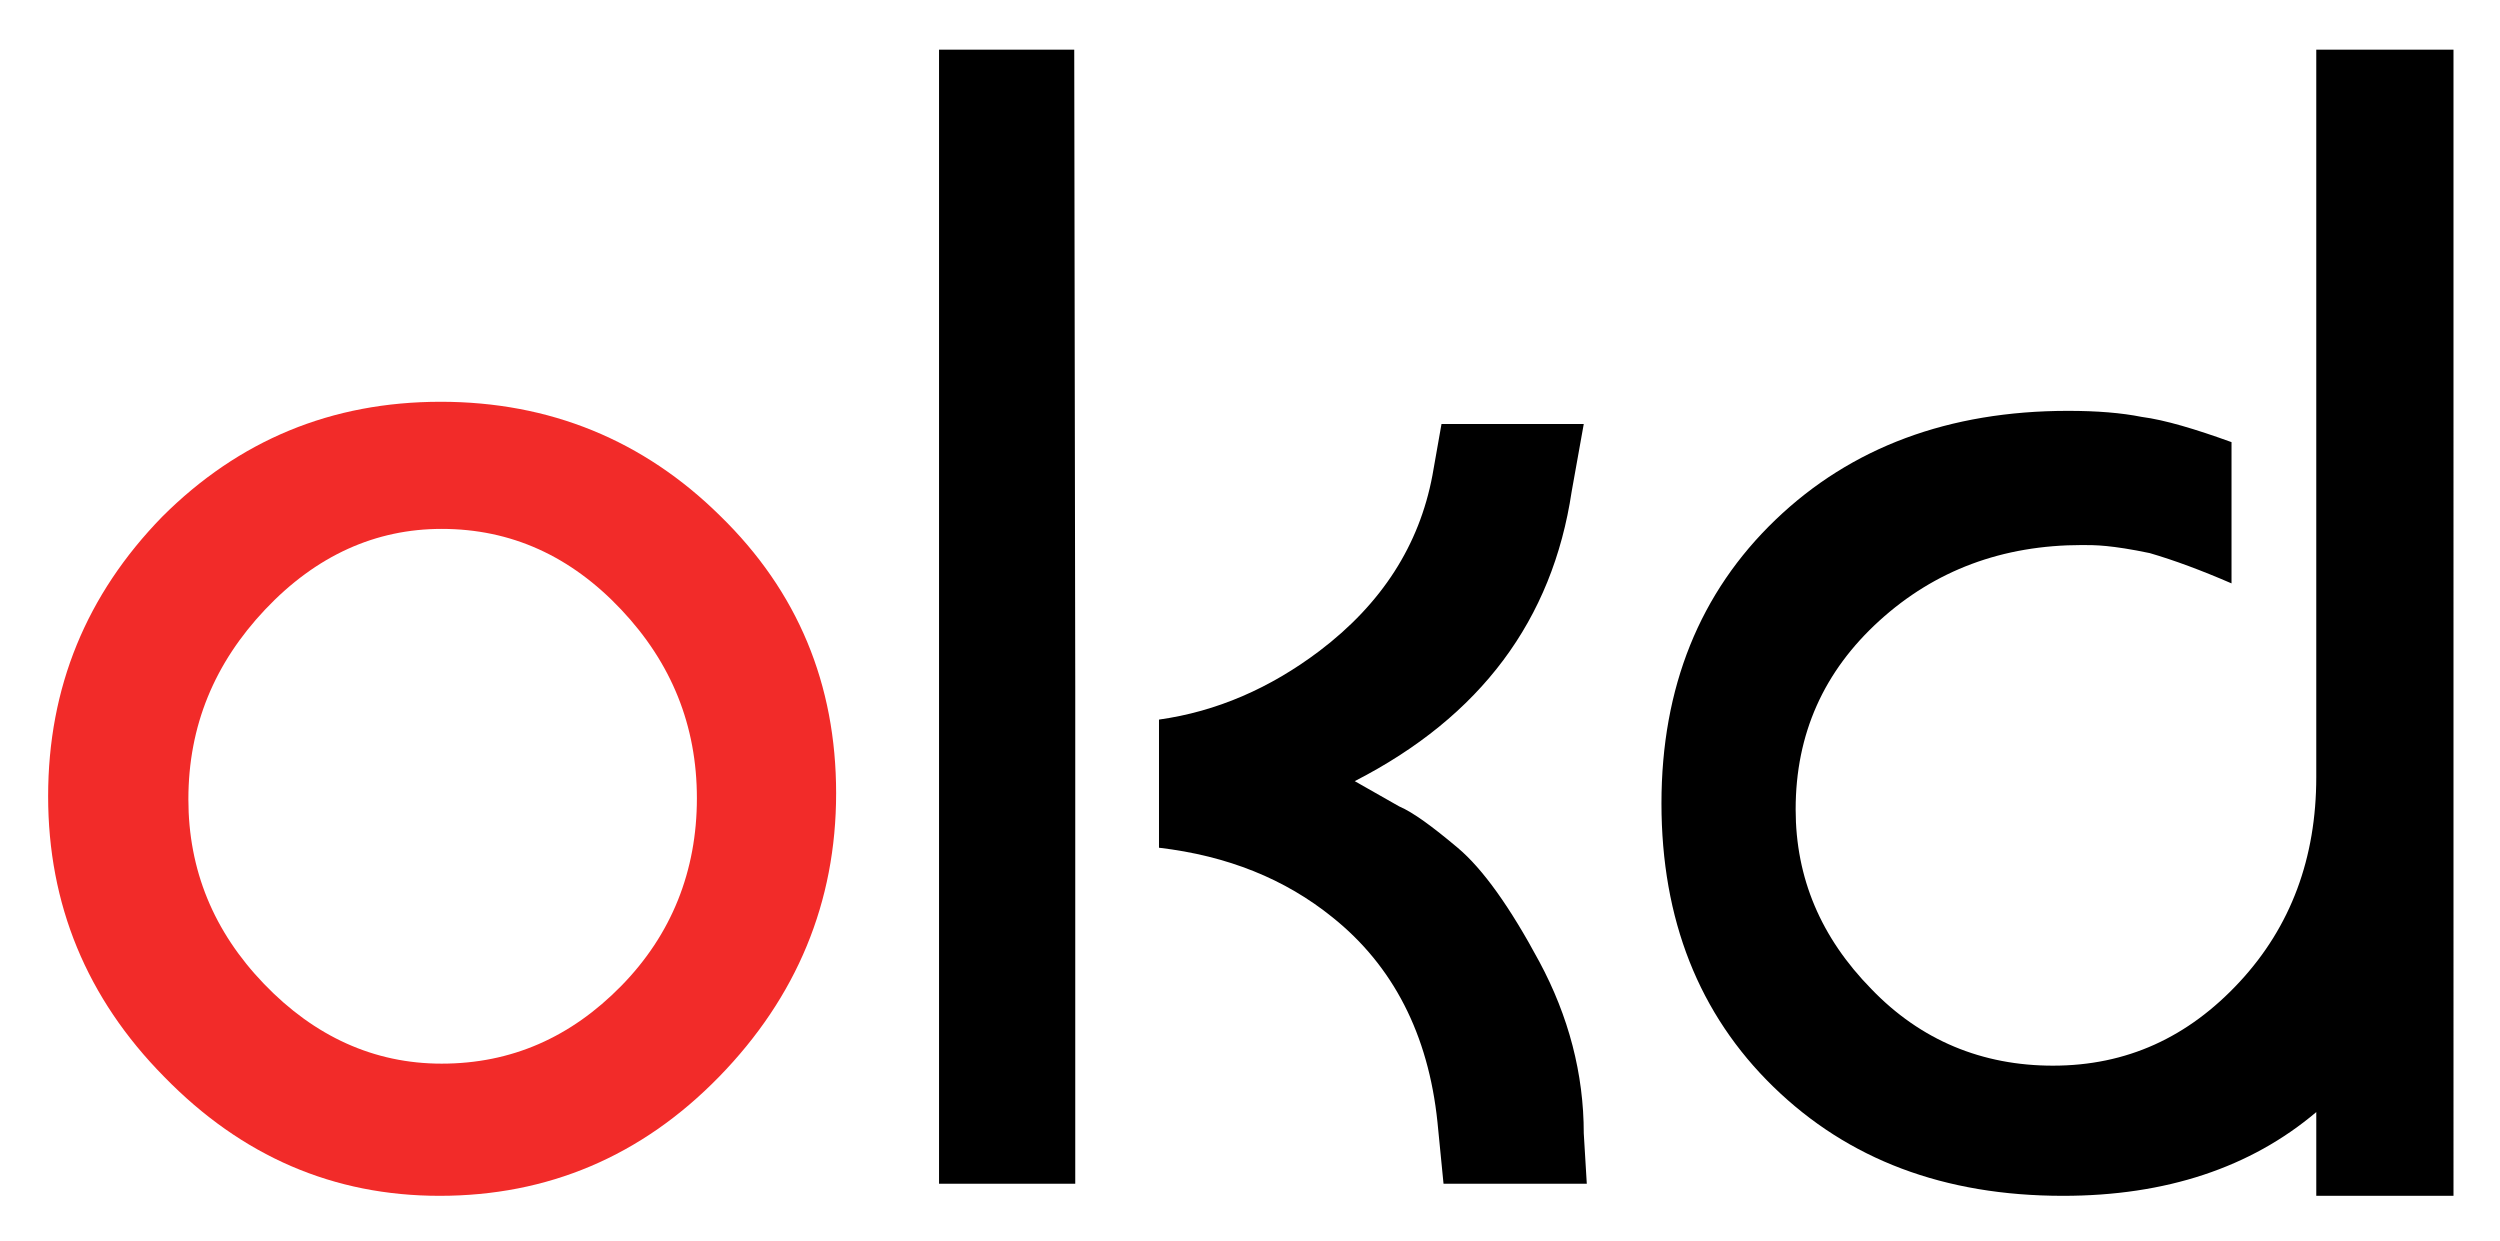<svg xmlns="http://www.w3.org/2000/svg" role="img" viewBox="42.73 -4.52 247.78 123.03"><title>OKD logo</title><style>svg {enable-background:new 0 0 400 125}</style><path fill="#f22b29" d="M86.4 35.3c10.8 0 20.1 3.8 27.7 11.3 7.7 7.5 11.5 16.7 11.5 27.5s-3.9 20.2-11.6 28.1c-7.7 7.9-17 11.8-27.7 11.8-10.5 0-19.6-3.9-27.3-11.8-7.7-7.8-11.5-17.1-11.5-27.8 0-10.8 3.8-20 11.3-27.7 7.6-7.6 16.8-11.4 27.6-11.4zm-25 39.4c0 7 2.5 13.1 7.5 18.3 5 5.2 10.9 7.9 17.6 7.9 6.9 0 12.8-2.6 17.8-7.7s7.5-11.4 7.5-18.6c0-7.2-2.5-13.4-7.5-18.7-5-5.3-10.9-8-17.8-8-6.5 0-12.4 2.6-17.5 8-5 5.3-7.6 11.5-7.6 18.8z"/><path d="M149.3 63.6L149.2.4h-13.4v112.4h13.5V81.5zm50.4 44.2c0-5.9-1.5-11.6-4.4-17-2.9-5.4-5.6-9.2-8.1-11.3-2.5-2.1-4.4-3.5-5.8-4.1l-4.4-2.5c12.5-6.4 19.6-16 21.5-28.7l1.2-6.7h-14.1l-.9 5.1c-1.3 6.9-5 12.7-11.2 17.4-4.9 3.7-10.2 6-15.9 6.8v12.7c6.8.8 12.5 3.1 17.2 6.9 6 4.8 9.5 11.6 10.4 20.3l.6 6.1H200l-.3-5zM272.3.4v72.1c0 8-2.5 14.8-7.6 20.3s-11.2 8.3-18.5 8.3c-7 0-13.1-2.5-18-7.6-5-5.1-7.5-11-7.5-17.8 0-7.5 2.8-13.7 8.3-18.7 5.5-5 12.2-7.5 20.1-7.5.6 0 1.4 0 2.4.1s2.4.3 4.3.7c2.4.7 5.1 1.7 8.1 3v-14c-3.6-1.3-6.6-2.2-8.9-2.5-2-.4-4.4-.6-7.3-.6-11.8 0-21.5 3.6-29 10.8-7.5 7.2-11.3 16.6-11.3 28.1s3.7 20.9 11.1 28.1c7.4 7.2 16.9 10.8 28.7 10.8 10.2 0 18.6-2.8 25.1-8.3v8.3h13.6V.4h-13.6z"/></svg>